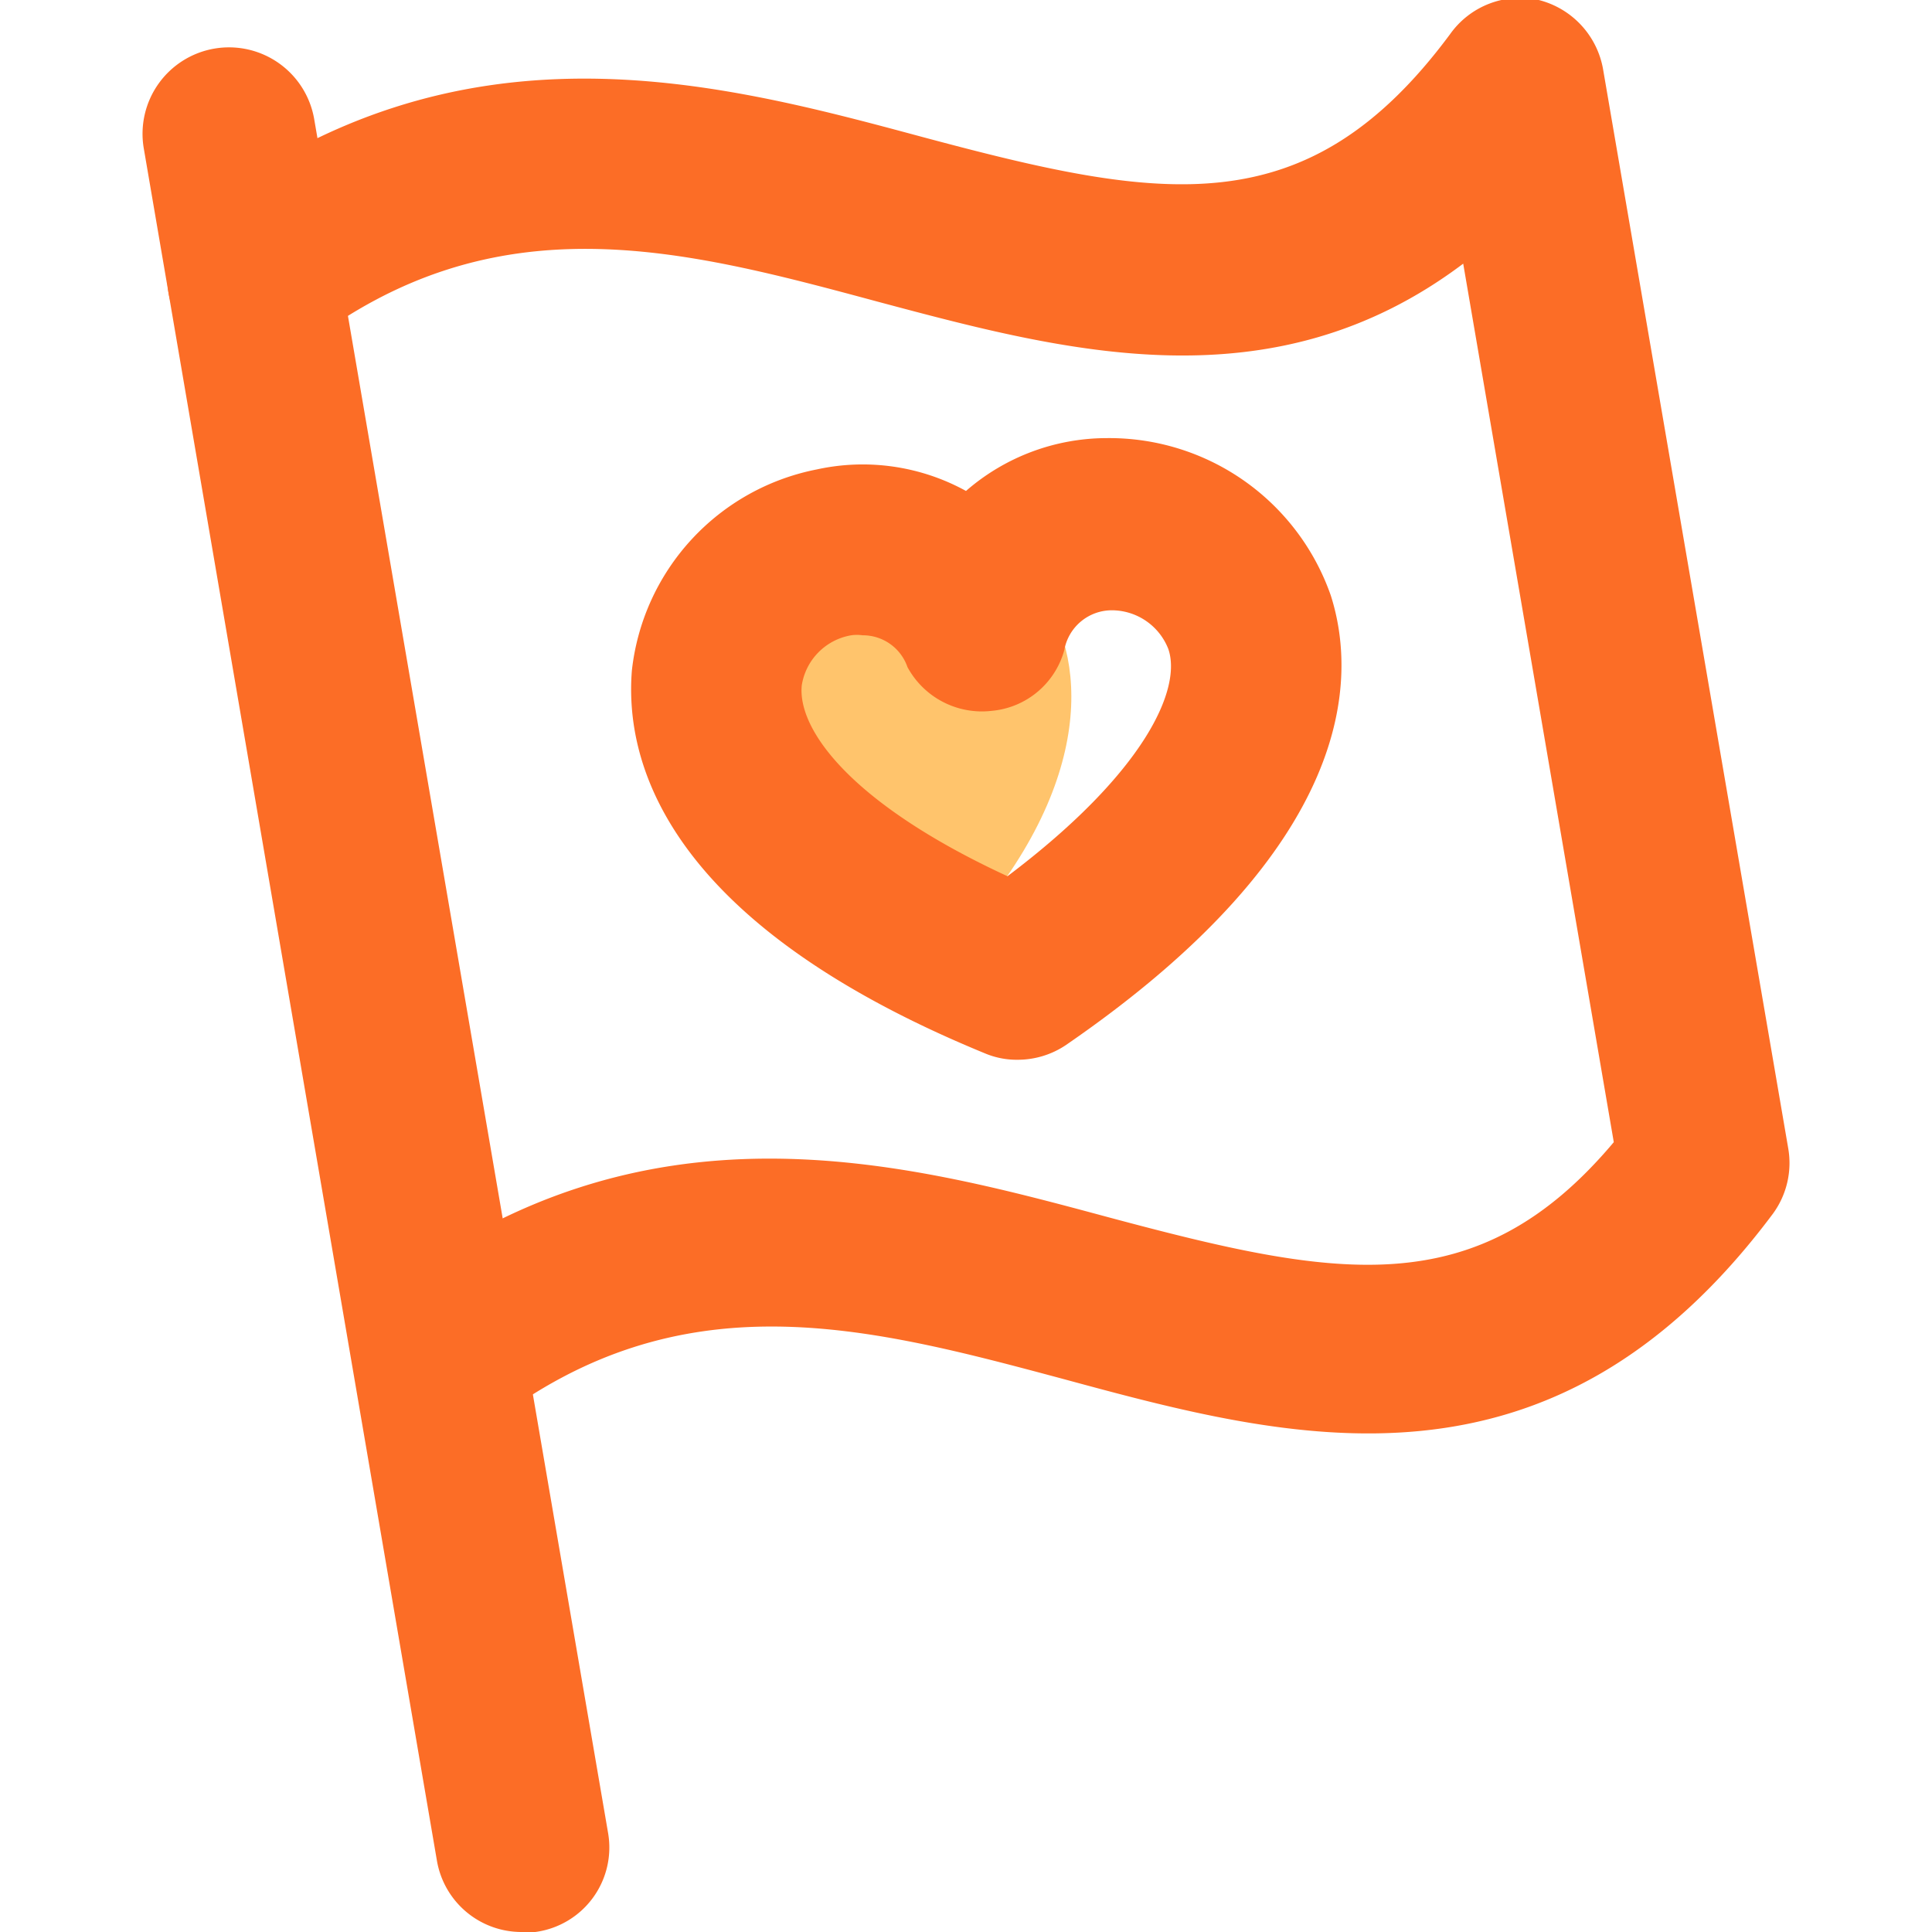 <svg xmlns="http://www.w3.org/2000/svg" viewBox="0 0 34 34"><path d="m16.44 16.94c5.48-5.45 0-9.52-.6-5.62-1.45-3.67-5.91 1.45.6 5.62" fill="#ffc46c"/><g fill="#fc6d26"><path d="M9.17,34a1.51,1.51,0,0,1-1.48-1.25L2.53,2.61a1.5,1.5,0,0,1,3-.51l5.17,30.15A1.5,1.5,0,0,1,9.42,34Z"/><path d="M7.71,25.41a1.5,1.5,0,0,1-.91-2.69c4.53-3.5,9.06-2.28,12.7-1.3,4,1.07,6.48,1.56,8.9-1.32L25.75,4.64c-3.36,2.53-7,1.55-10.3.67C12,4.38,8.72,3.5,5.36,6.09A1.5,1.5,0,1,1,3.53,3.71c4.54-3.49,9.06-2.28,12.7-1.3C20.45,3.54,23,4,25.52.6A1.51,1.51,0,0,1,27.08,0a1.53,1.53,0,0,1,1.13,1.21l3.26,19a1.51,1.51,0,0,1-.27,1.15c-3.9,5.22-8.46,4-12.48,2.91-3.47-.93-6.73-1.8-10.09.79A1.52,1.52,0,0,1,7.71,25.41Z"/><path d="M17.91,18.65a1.44,1.44,0,0,1-.57-.11C11.59,16.18,11,13.3,11.12,11.8a4.06,4.06,0,0,1,3.26-3.54A3.77,3.77,0,0,1,17,8.64a3.78,3.78,0,0,1,2.48-.93,4.13,4.13,0,0,1,3.94,2.77c.46,1.44.46,4.39-4.66,7.91A1.52,1.52,0,0,1,17.91,18.65Zm-2.73-7.47a.71.71,0,0,0-.2,0,1.06,1.06,0,0,0-.87.88c-.08.77.85,2.08,3.62,3.36,2.44-1.84,3.07-3.31,2.83-4a1.07,1.07,0,0,0-1-.68h0a.85.85,0,0,0-.83.7,1.46,1.46,0,0,1-1.28,1.07,1.49,1.49,0,0,1-1.48-.77A.83.83,0,0,0,15.18,11.18Z"/></g></svg>